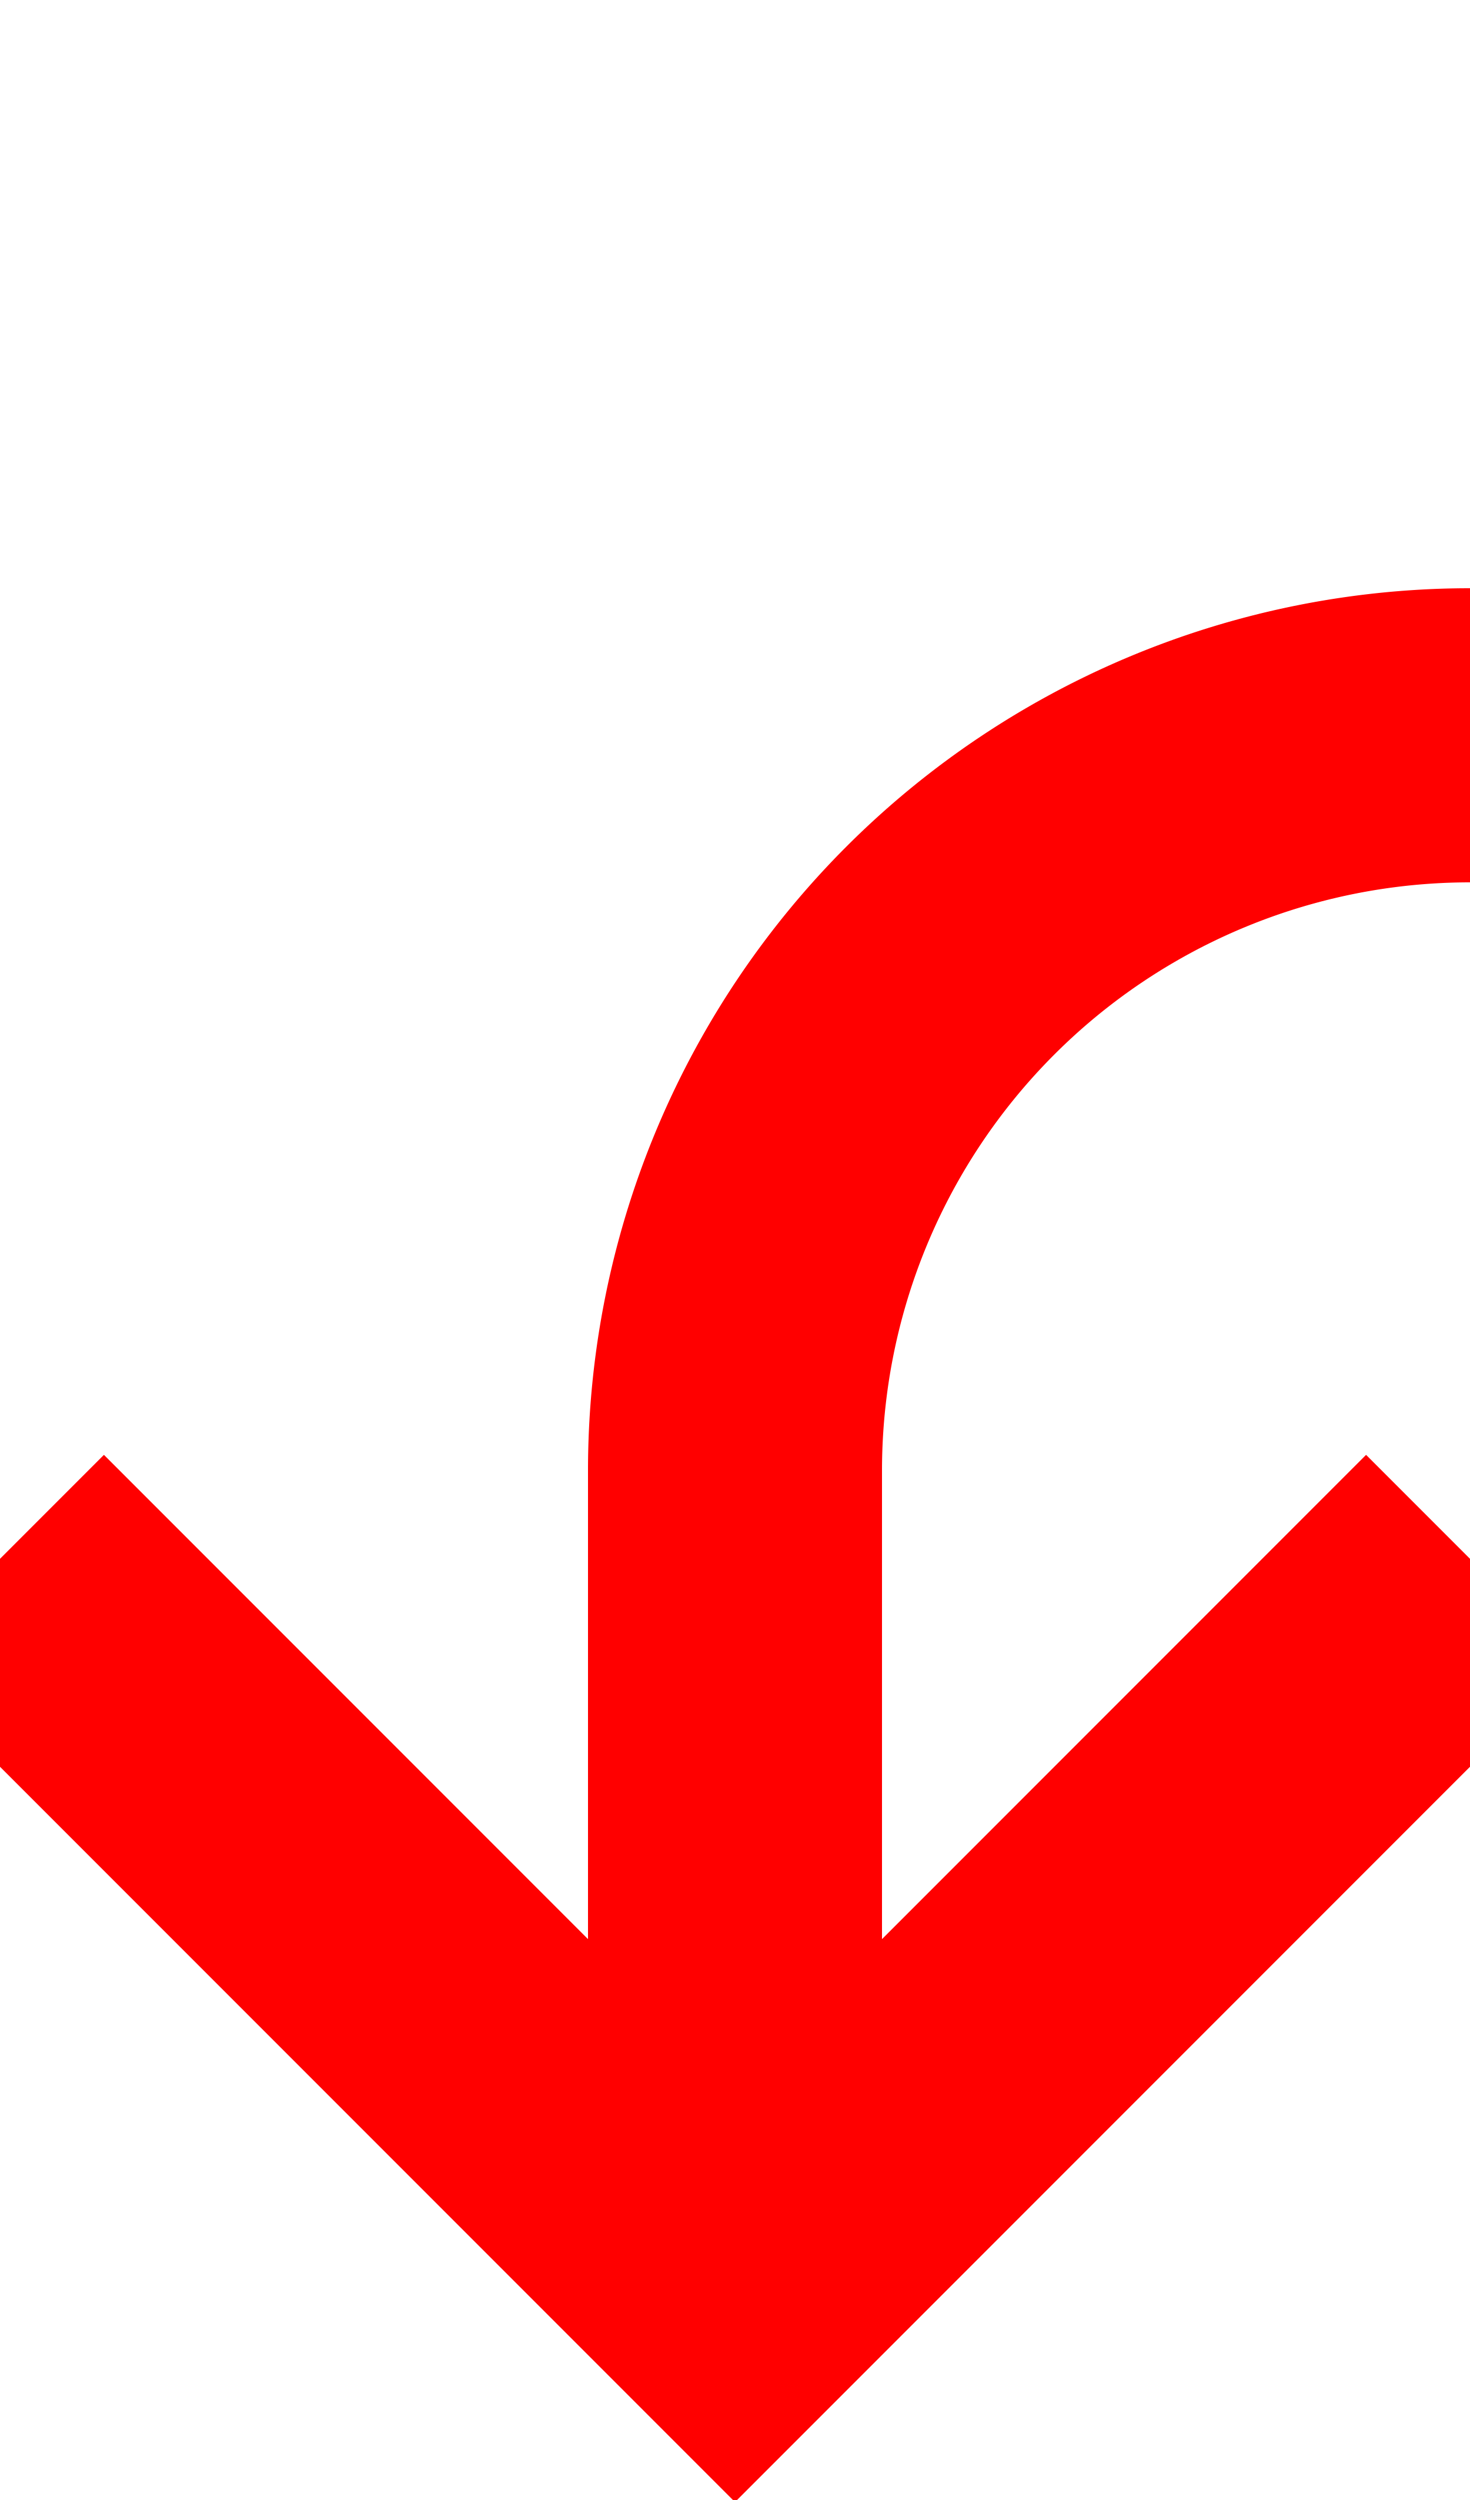 ﻿<?xml version="1.0" encoding="utf-8"?>
<svg version="1.1" xmlns:xlink="http://www.w3.org/1999/xlink" width="10px" height="17px" preserveAspectRatio="xMidYMin meet" viewBox="625 825  8 17" xmlns="http://www.w3.org/2000/svg">
  <path d="M 686 760  L 686 825  A 5 5 0 0 1 681 830 L 634 830  A 5 5 0 0 0 629 835 L 629 840  " stroke-width="2" stroke="#ff0000" fill="none" />
  <path d="M 633.293 834.893  L 629 839.186  L 624.707 834.893  L 623.293 836.307  L 628.293 841.307  L 629 842.014  L 629.707 841.307  L 634.707 836.307  L 633.293 834.893  Z " fill-rule="nonzero" fill="#ff0000" stroke="none" />
</svg>